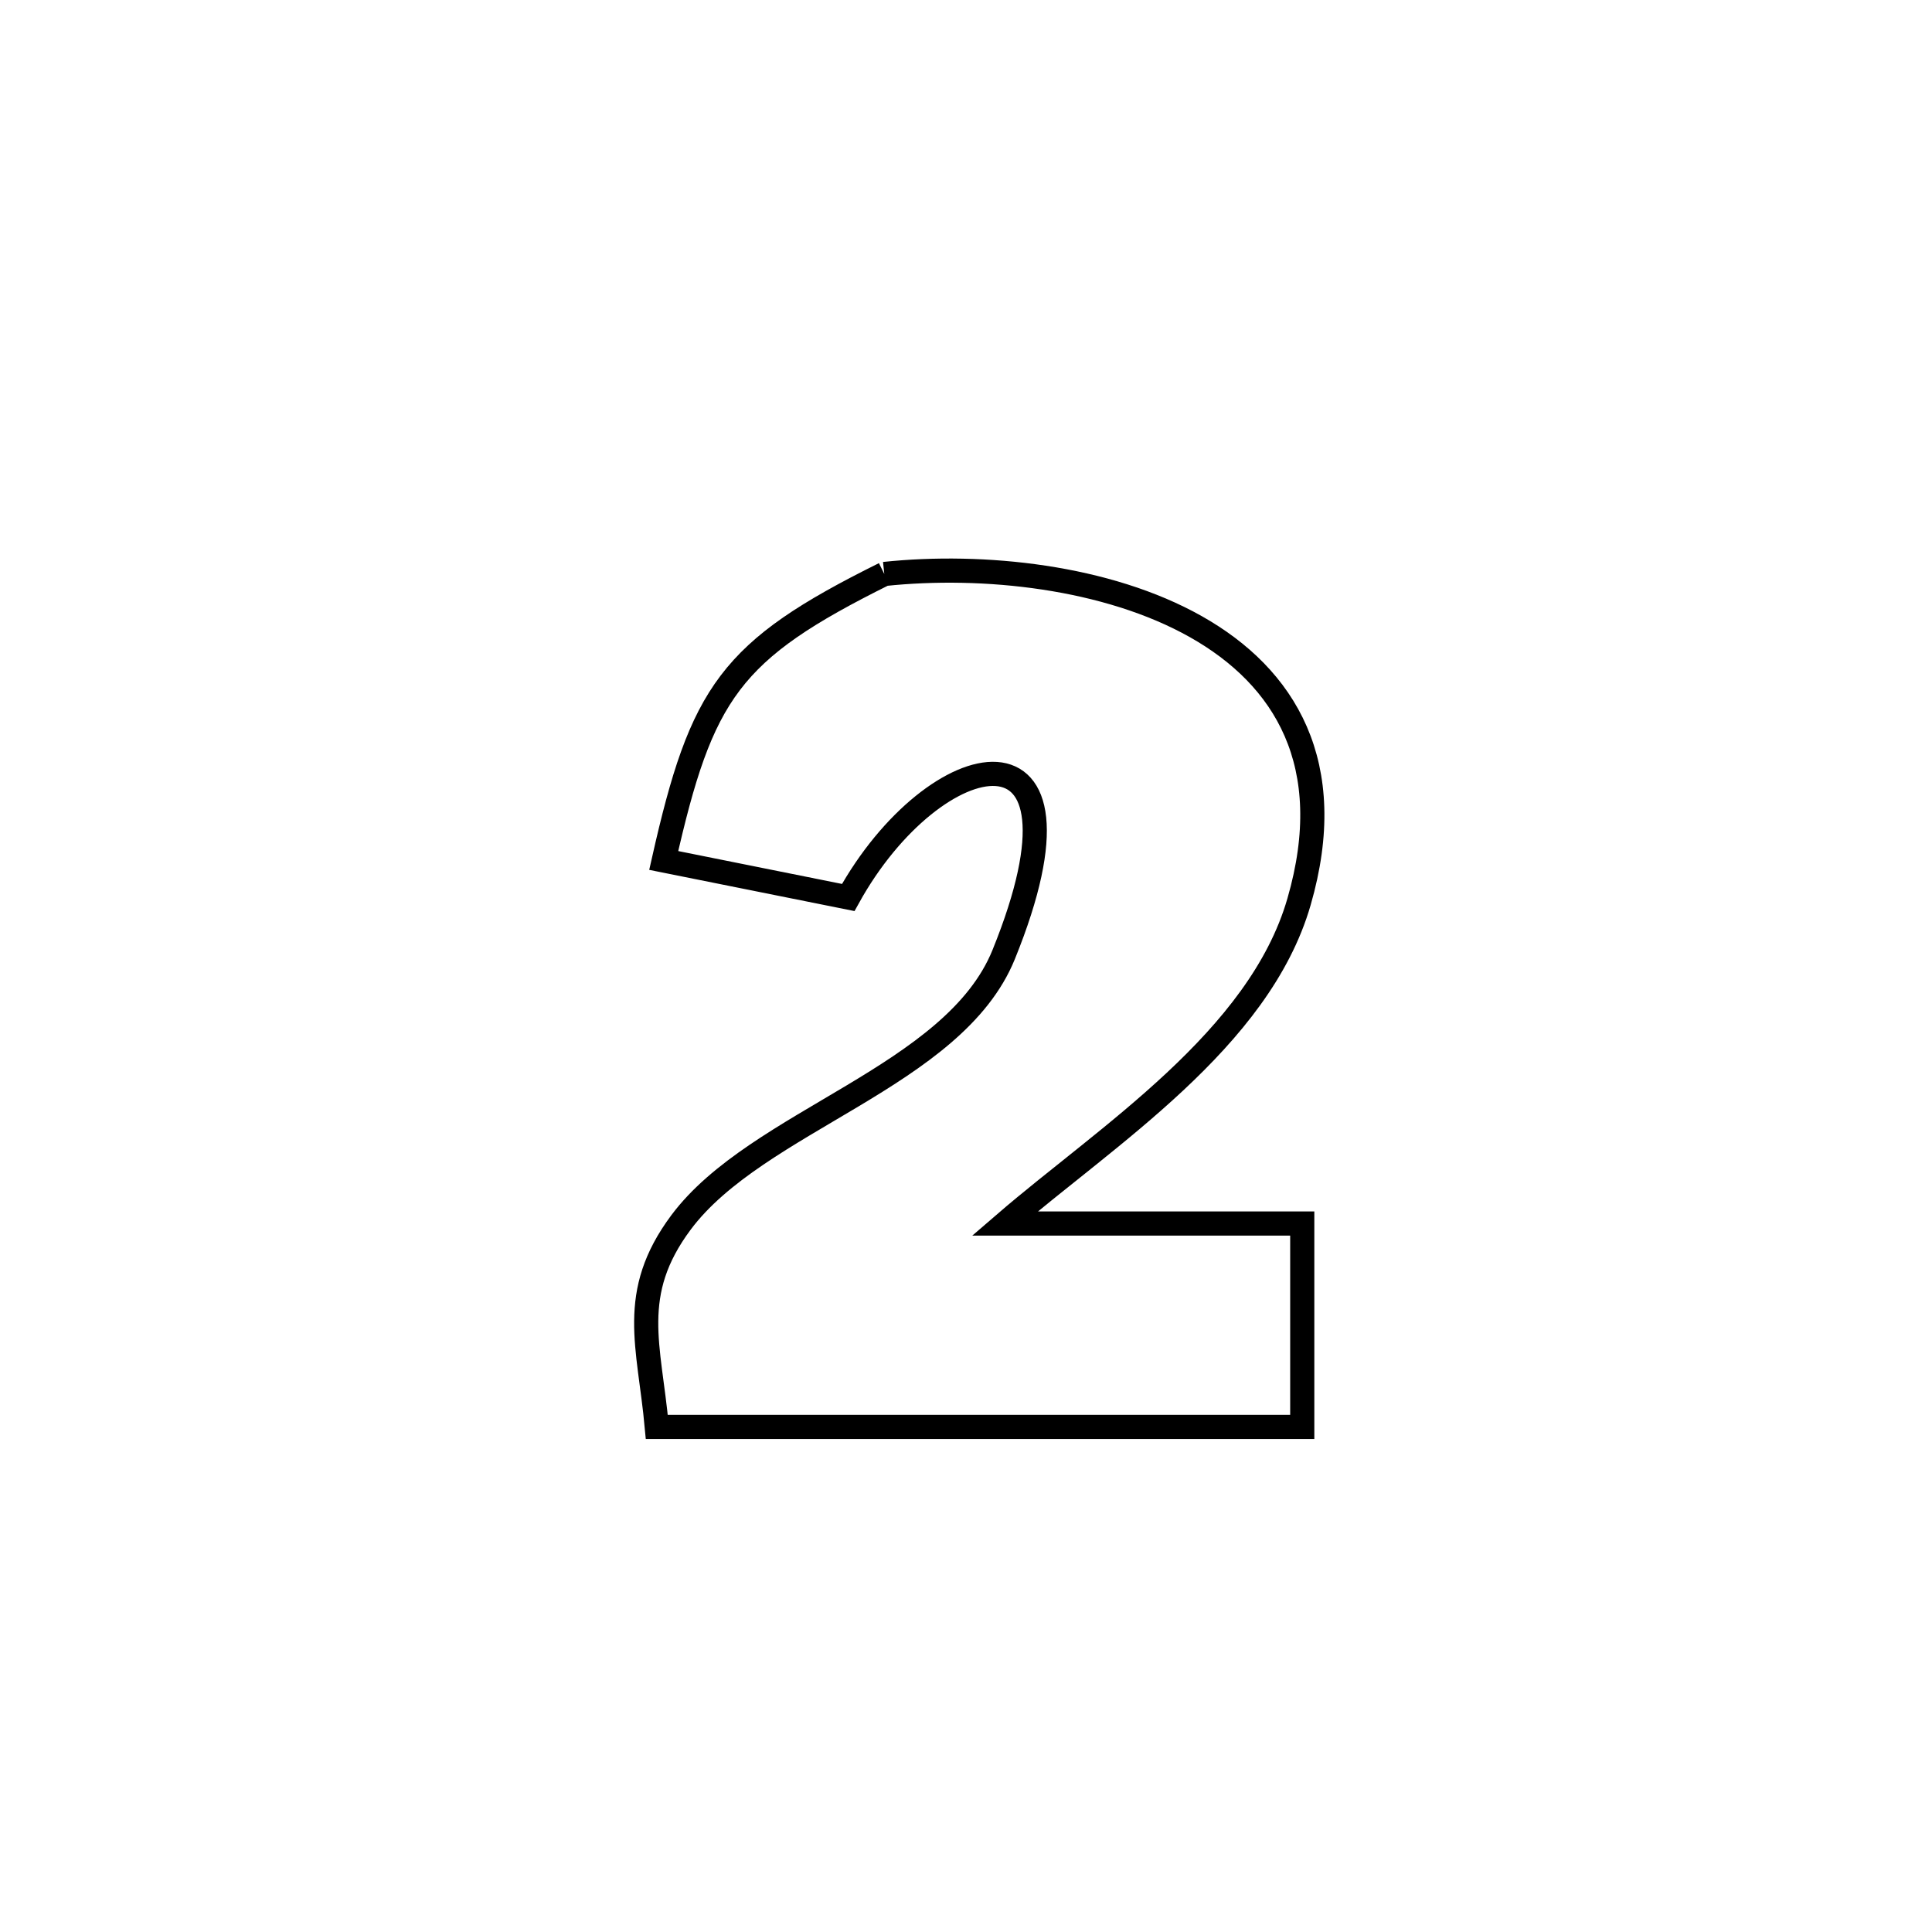 <svg xmlns="http://www.w3.org/2000/svg" viewBox="0.0 0.0 24.0 24.0" height="200px" width="200px"><path fill="none" stroke="black" stroke-width=".3" stroke-opacity="1.0"  filling="0" d="M10.985 7.13 L10.985 7.13 C12.217 7 13.753 7.163 14.856 7.785 C15.96 8.408 16.632 9.491 16.137 11.202 C15.642 12.917 13.741 14.113 12.482 15.199 L12.482 15.199 C13.714 15.199 14.945 15.199 16.177 15.199 L16.177 15.199 C16.177 16.041 16.177 16.884 16.177 17.726 L16.177 17.726 C14.841 17.726 13.504 17.726 12.168 17.726 C10.832 17.726 9.495 17.726 8.159 17.726 L8.159 17.726 C8.067 16.718 7.8 16.07 8.46 15.185 C9.407 13.915 11.85 13.38 12.468 11.858 C13.723 8.764 11.611 9.206 10.537 11.149 L10.537 11.149 C9.773 10.996 9.009 10.842 8.245 10.689 L8.245 10.689 C8.717 8.597 9.065 8.083 10.985 7.13 L10.985 7.13"></path></svg>